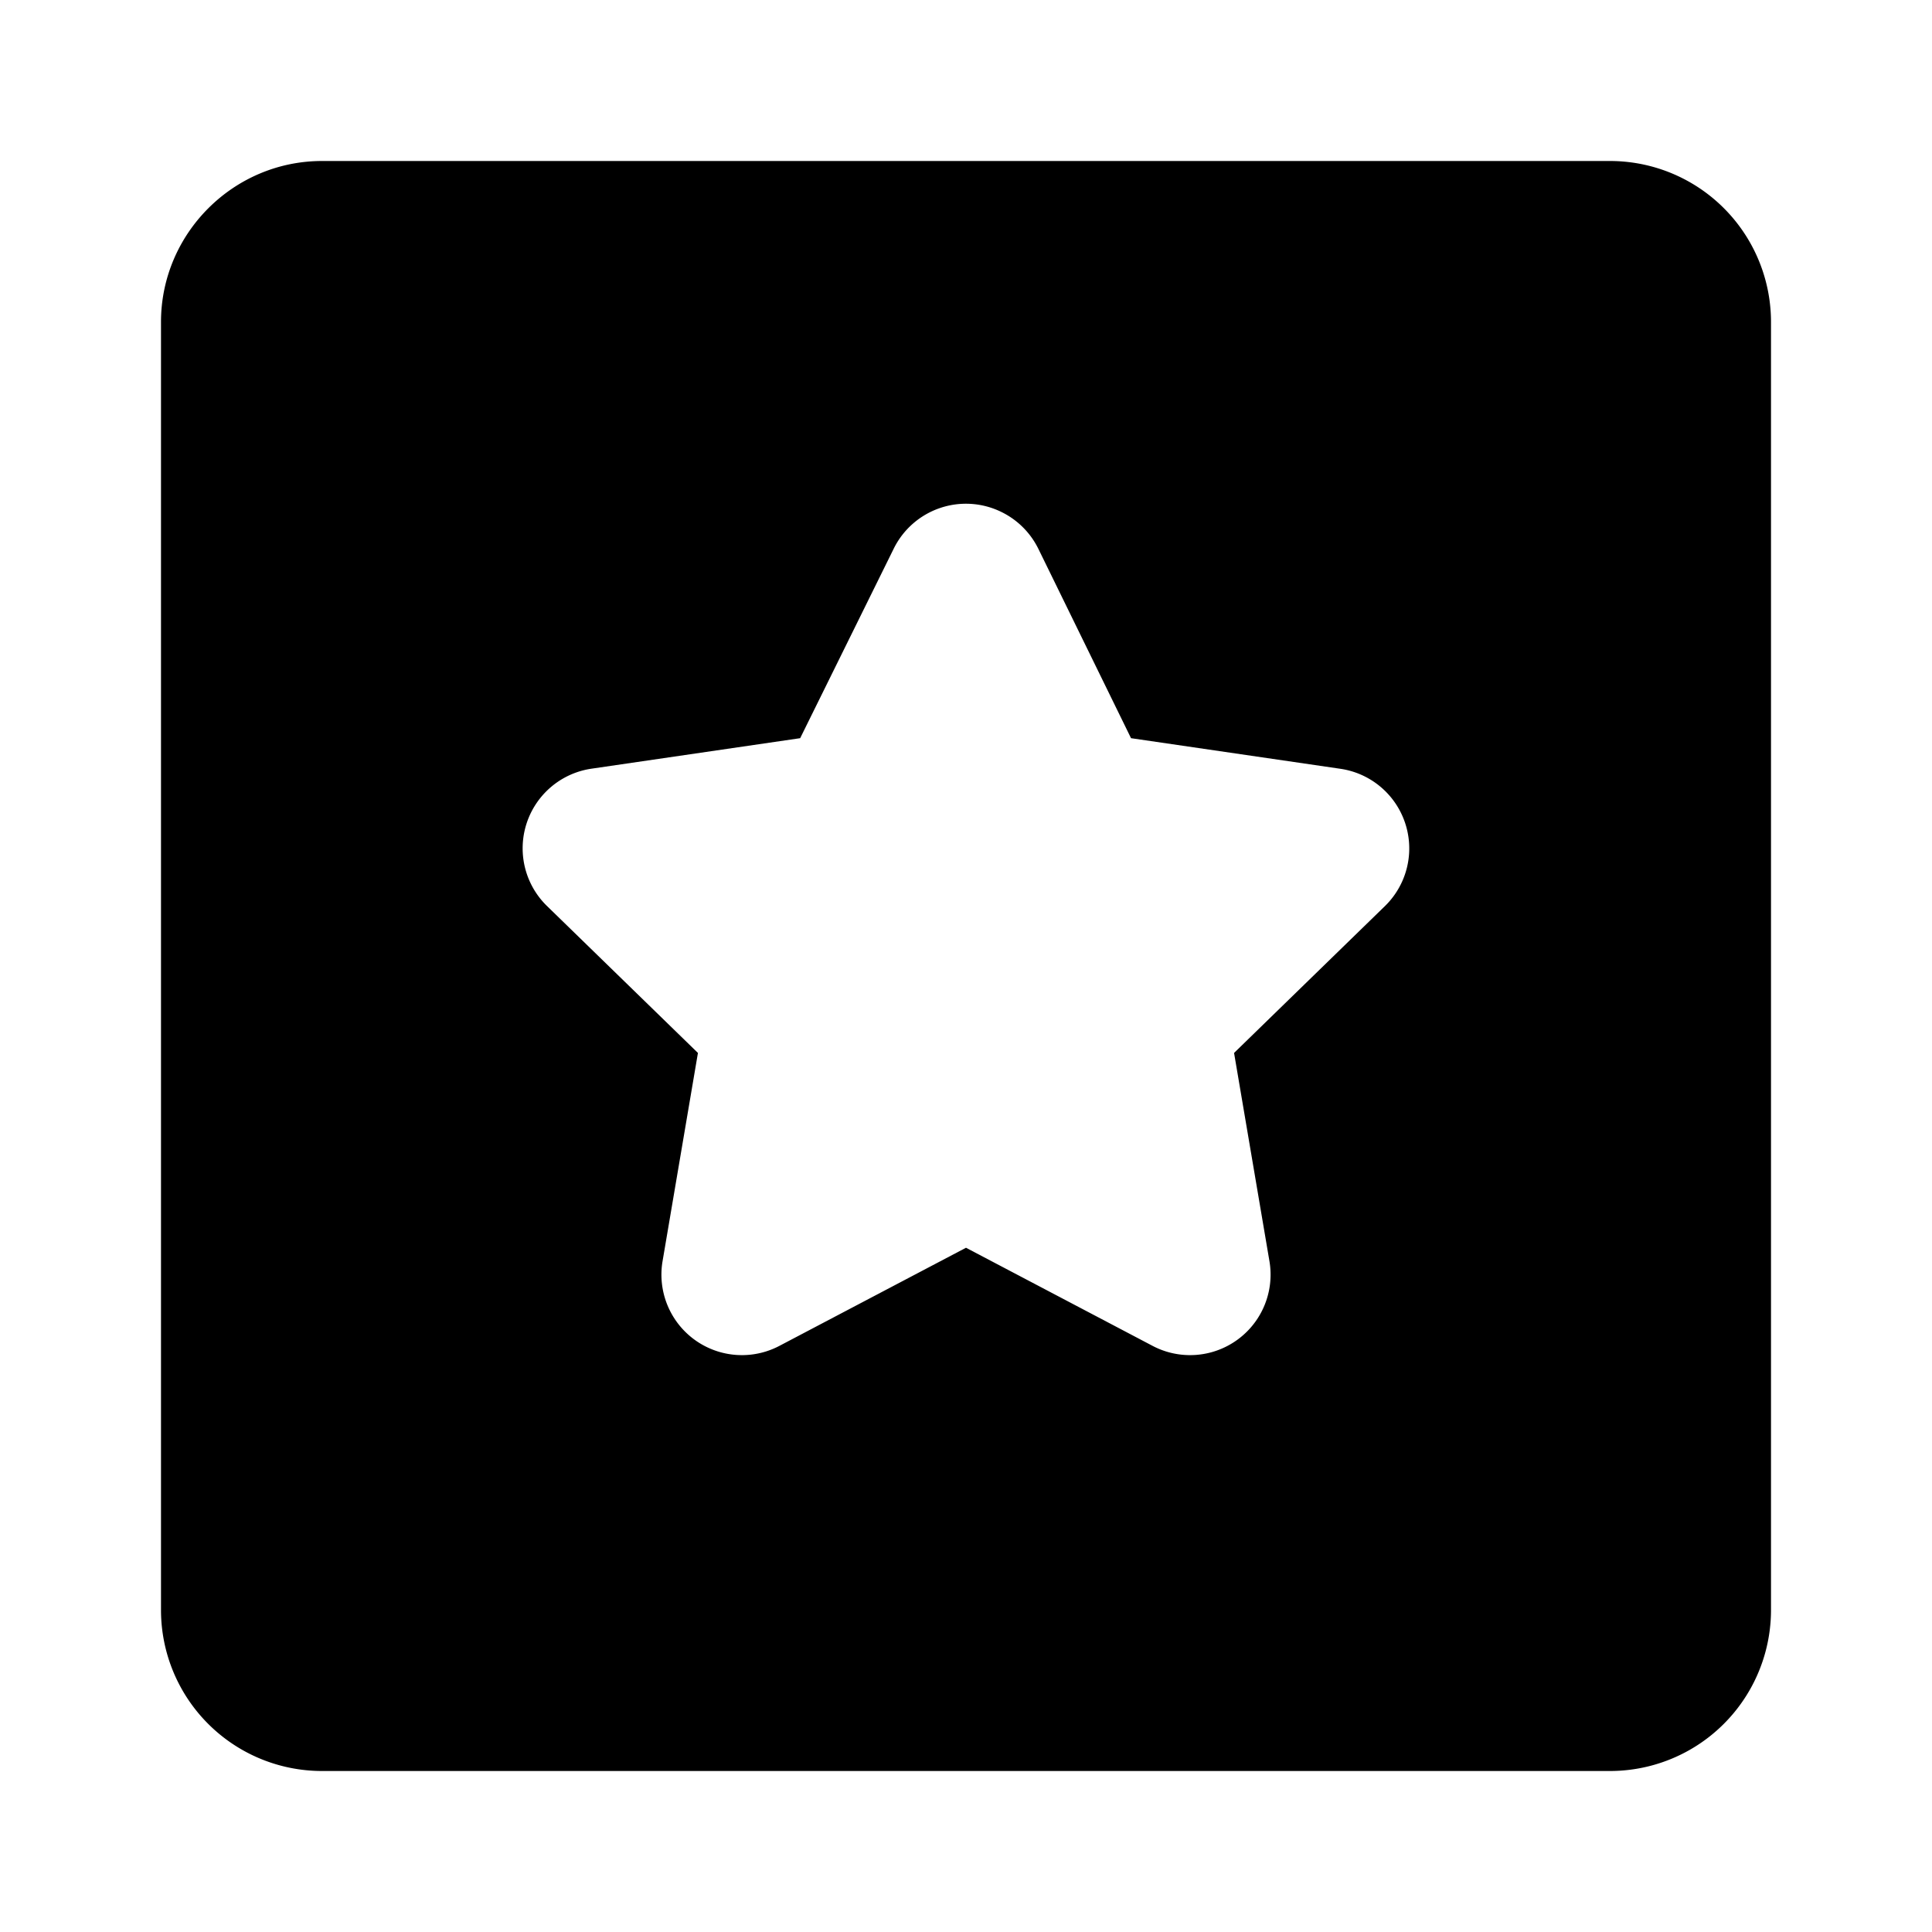 <svg xmlns="http://www.w3.org/2000/svg" viewBox="0 0 24 24">
  <path d="M20 2a2 2 0 0 1 2 2v16a2 2 0 0 1-2 2H4a2 2 0 0 1-2-2V4c0-1.1.9-2 2-2h16zm-7.56 4.36a1 1 0 0 0-1.34.46L9.94 9.17l-2.6.38a1 1 0 0 0-.55 1.7l1.88 1.83-.44 2.59a1 1 0 0 0 1.45 1.05L12 15.5l2.32 1.22a1 1 0 0 0 1.45-1.05l-.44-2.59 1.88-1.83a1 1 0 0 0-.56-1.7l-2.6-.38-1.15-2.35a1 1 0 0 0-.46-.46z"/>
</svg>
